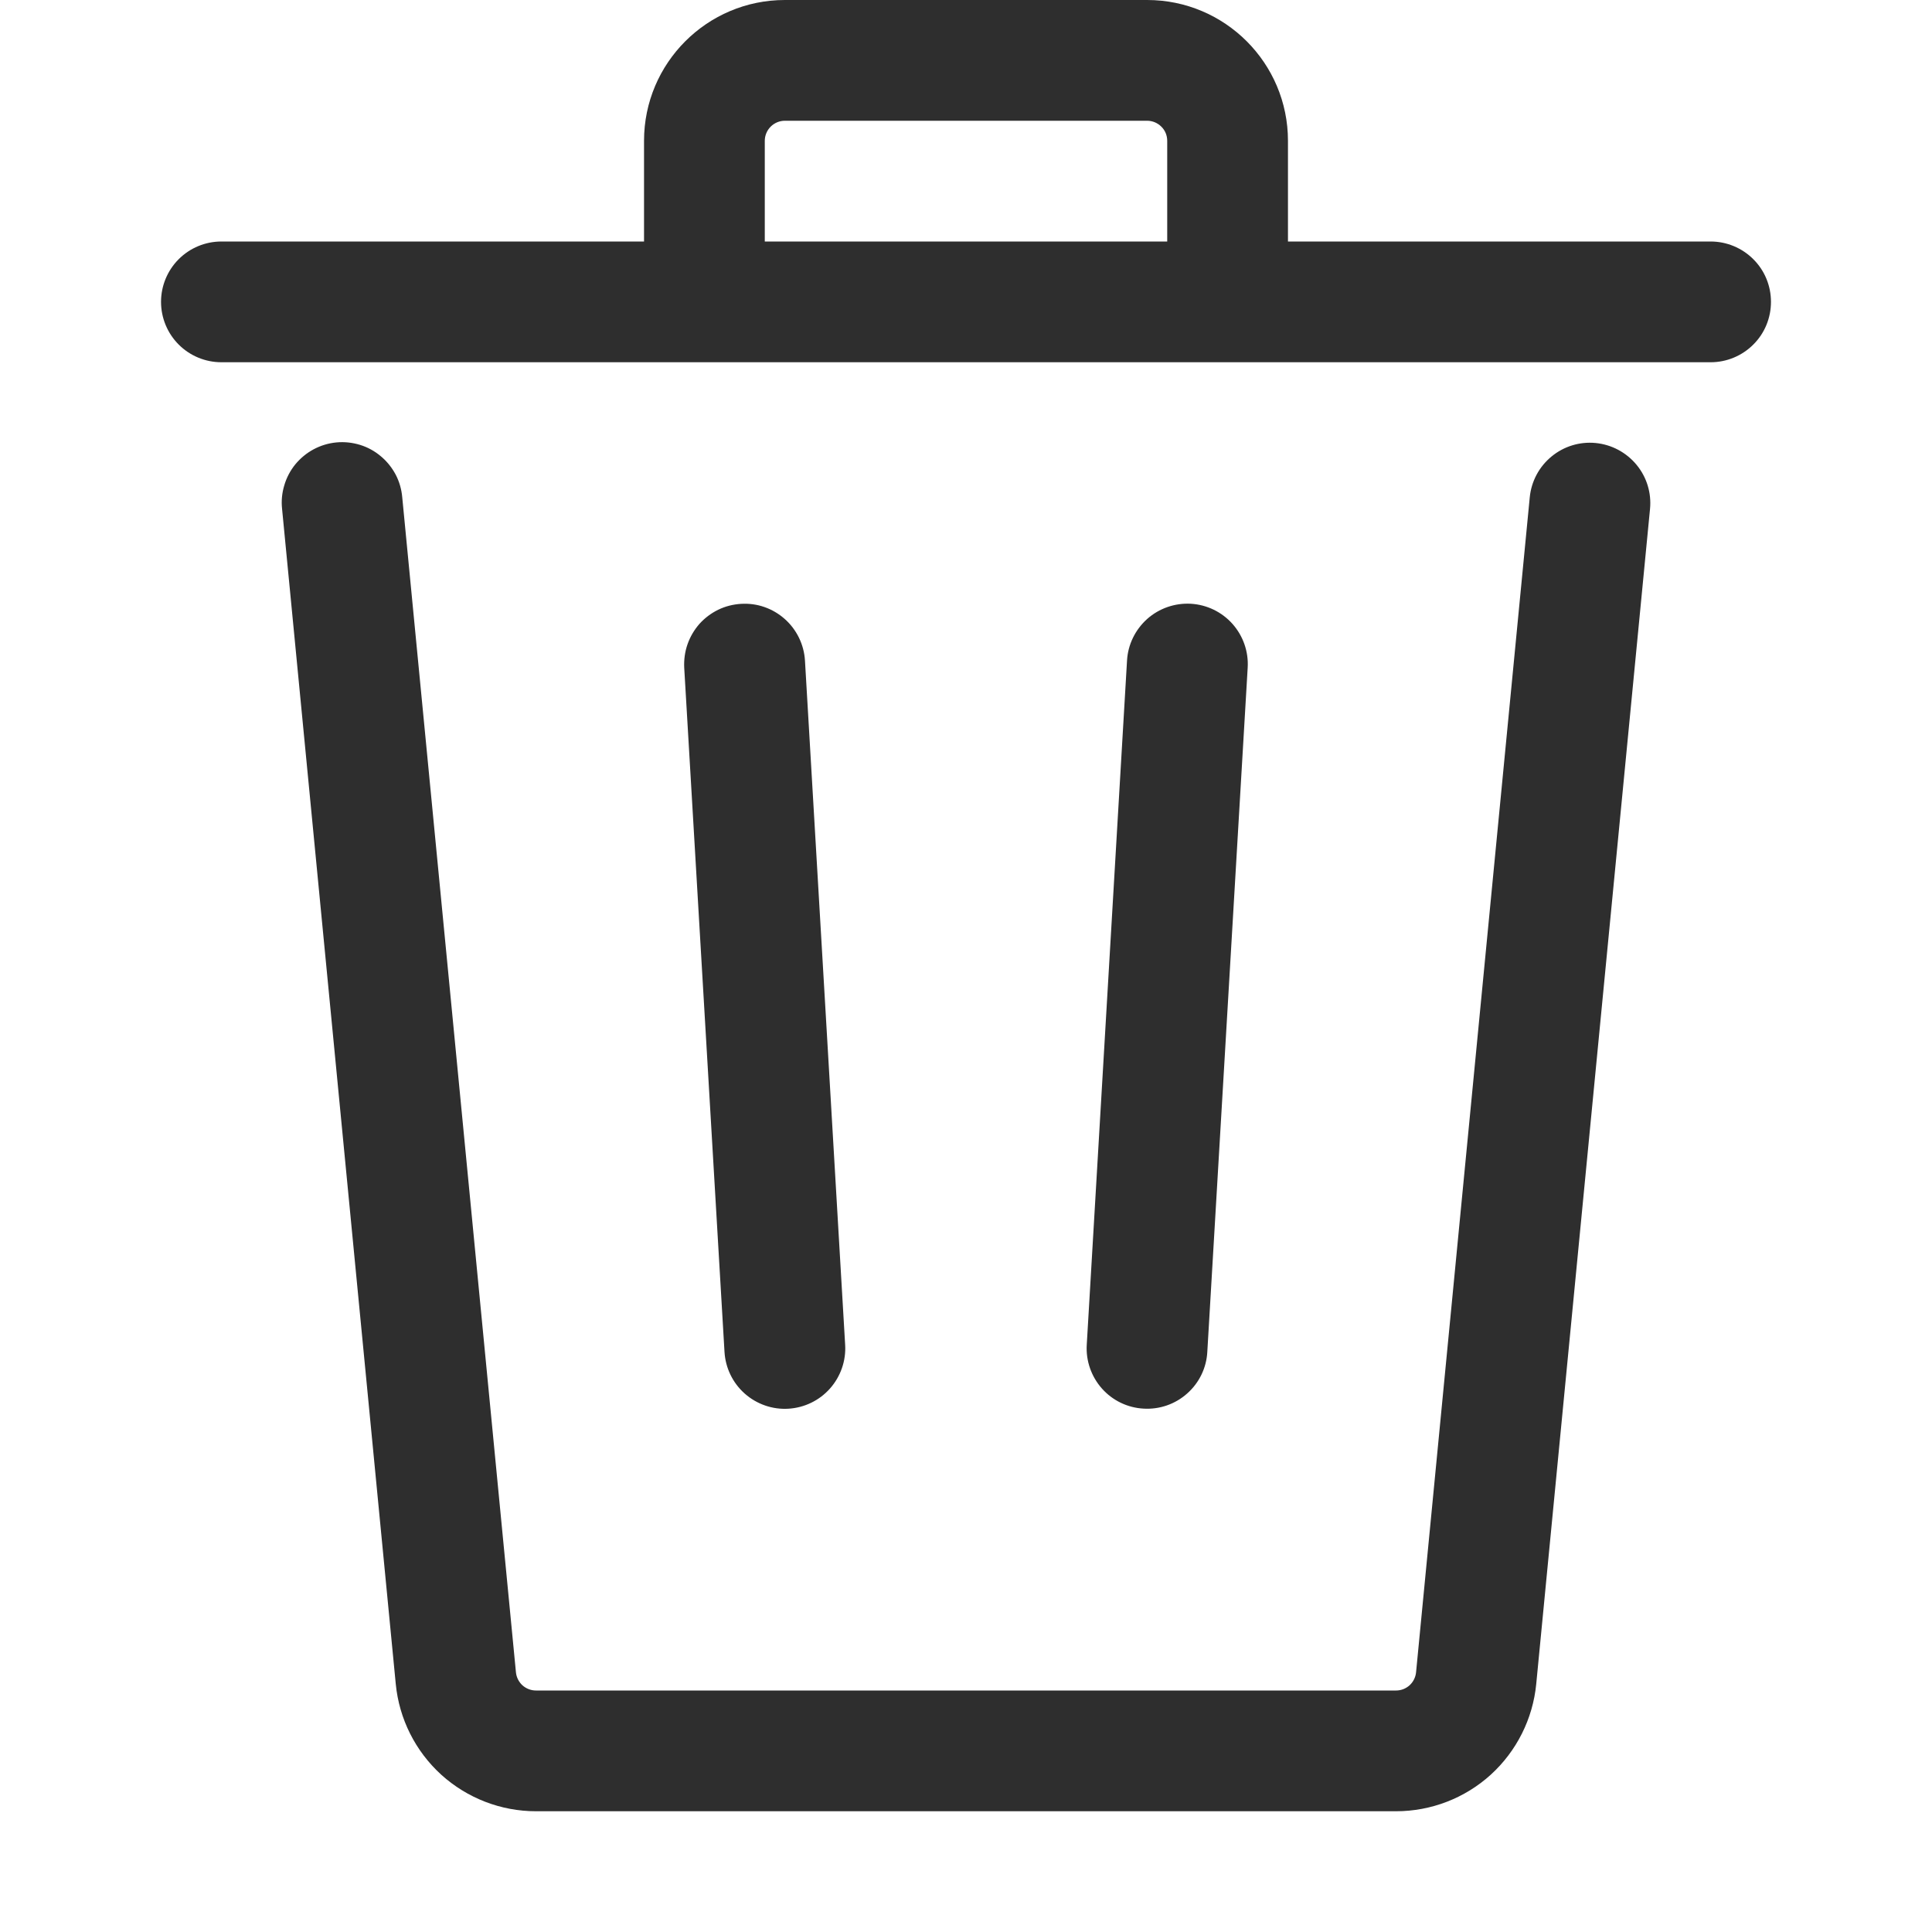 <svg width="20" height="20" viewBox="0 0 20 20" fill="none" xmlns="http://www.w3.org/2000/svg">
<path d="M13.333 1.458V2.5H17.708C17.874 2.5 18.033 2.566 18.15 2.683C18.268 2.8 18.333 2.959 18.333 3.125C18.333 3.291 18.268 3.45 18.15 3.567C18.033 3.684 17.874 3.75 17.708 3.75H2.292C2.126 3.75 1.967 3.684 1.85 3.567C1.733 3.45 1.667 3.291 1.667 3.125C1.667 2.959 1.733 2.8 1.85 2.683C1.967 2.566 2.126 2.5 2.292 2.5H6.667V1.458C6.667 0.653 7.32 0 8.125 0H11.875C12.68 0 13.333 0.653 13.333 1.458ZM7.917 1.458V2.5H12.083V1.458C12.083 1.403 12.062 1.35 12.022 1.311C11.983 1.272 11.93 1.25 11.875 1.25H8.125C8.07 1.25 8.017 1.272 7.978 1.311C7.939 1.35 7.917 1.403 7.917 1.458ZM4.164 5.148C4.157 5.066 4.134 4.986 4.096 4.913C4.057 4.84 4.005 4.775 3.941 4.722C3.878 4.669 3.805 4.629 3.726 4.605C3.647 4.581 3.564 4.572 3.482 4.58C3.399 4.588 3.32 4.612 3.247 4.651C3.174 4.69 3.11 4.743 3.057 4.807C3.005 4.871 2.966 4.945 2.943 5.024C2.919 5.103 2.911 5.186 2.92 5.268L4.097 17.433C4.132 17.794 4.3 18.128 4.568 18.372C4.837 18.615 5.186 18.75 5.548 18.75H14.452C14.814 18.75 15.164 18.615 15.432 18.372C15.7 18.128 15.868 17.793 15.903 17.433L17.081 5.268C17.097 5.103 17.047 4.939 16.941 4.811C16.835 4.683 16.683 4.602 16.518 4.586C16.353 4.57 16.189 4.62 16.061 4.726C15.933 4.831 15.852 4.983 15.836 5.148L14.659 17.312C14.654 17.363 14.63 17.411 14.592 17.446C14.553 17.481 14.504 17.5 14.452 17.5H5.548C5.497 17.5 5.447 17.481 5.408 17.446C5.37 17.411 5.346 17.363 5.341 17.312L4.164 5.148Z" fill="#2E2E2E"/>
<path d="M7.672 6.251C7.754 6.246 7.836 6.257 7.913 6.284C7.991 6.311 8.062 6.353 8.124 6.408C8.185 6.462 8.235 6.528 8.271 6.602C8.307 6.676 8.328 6.756 8.333 6.838L8.749 13.922C8.759 14.087 8.702 14.25 8.592 14.374C8.482 14.498 8.327 14.573 8.161 14.583C7.996 14.593 7.833 14.536 7.709 14.426C7.585 14.316 7.51 14.161 7.5 13.995L7.083 6.912C7.079 6.83 7.09 6.747 7.117 6.67C7.144 6.592 7.186 6.521 7.24 6.459C7.295 6.398 7.361 6.348 7.435 6.312C7.509 6.276 7.589 6.256 7.671 6.251H7.672ZM12.916 6.912C12.926 6.746 12.869 6.583 12.759 6.459C12.649 6.335 12.494 6.26 12.328 6.25C12.162 6.241 12 6.297 11.876 6.407C11.752 6.518 11.676 6.673 11.667 6.838L11.25 13.922C11.24 14.087 11.297 14.25 11.407 14.374C11.517 14.498 11.672 14.573 11.838 14.582C12.003 14.592 12.166 14.536 12.29 14.425C12.414 14.315 12.489 14.161 12.498 13.995L12.916 6.912Z" fill="#2E2E2E"/>
</svg>
